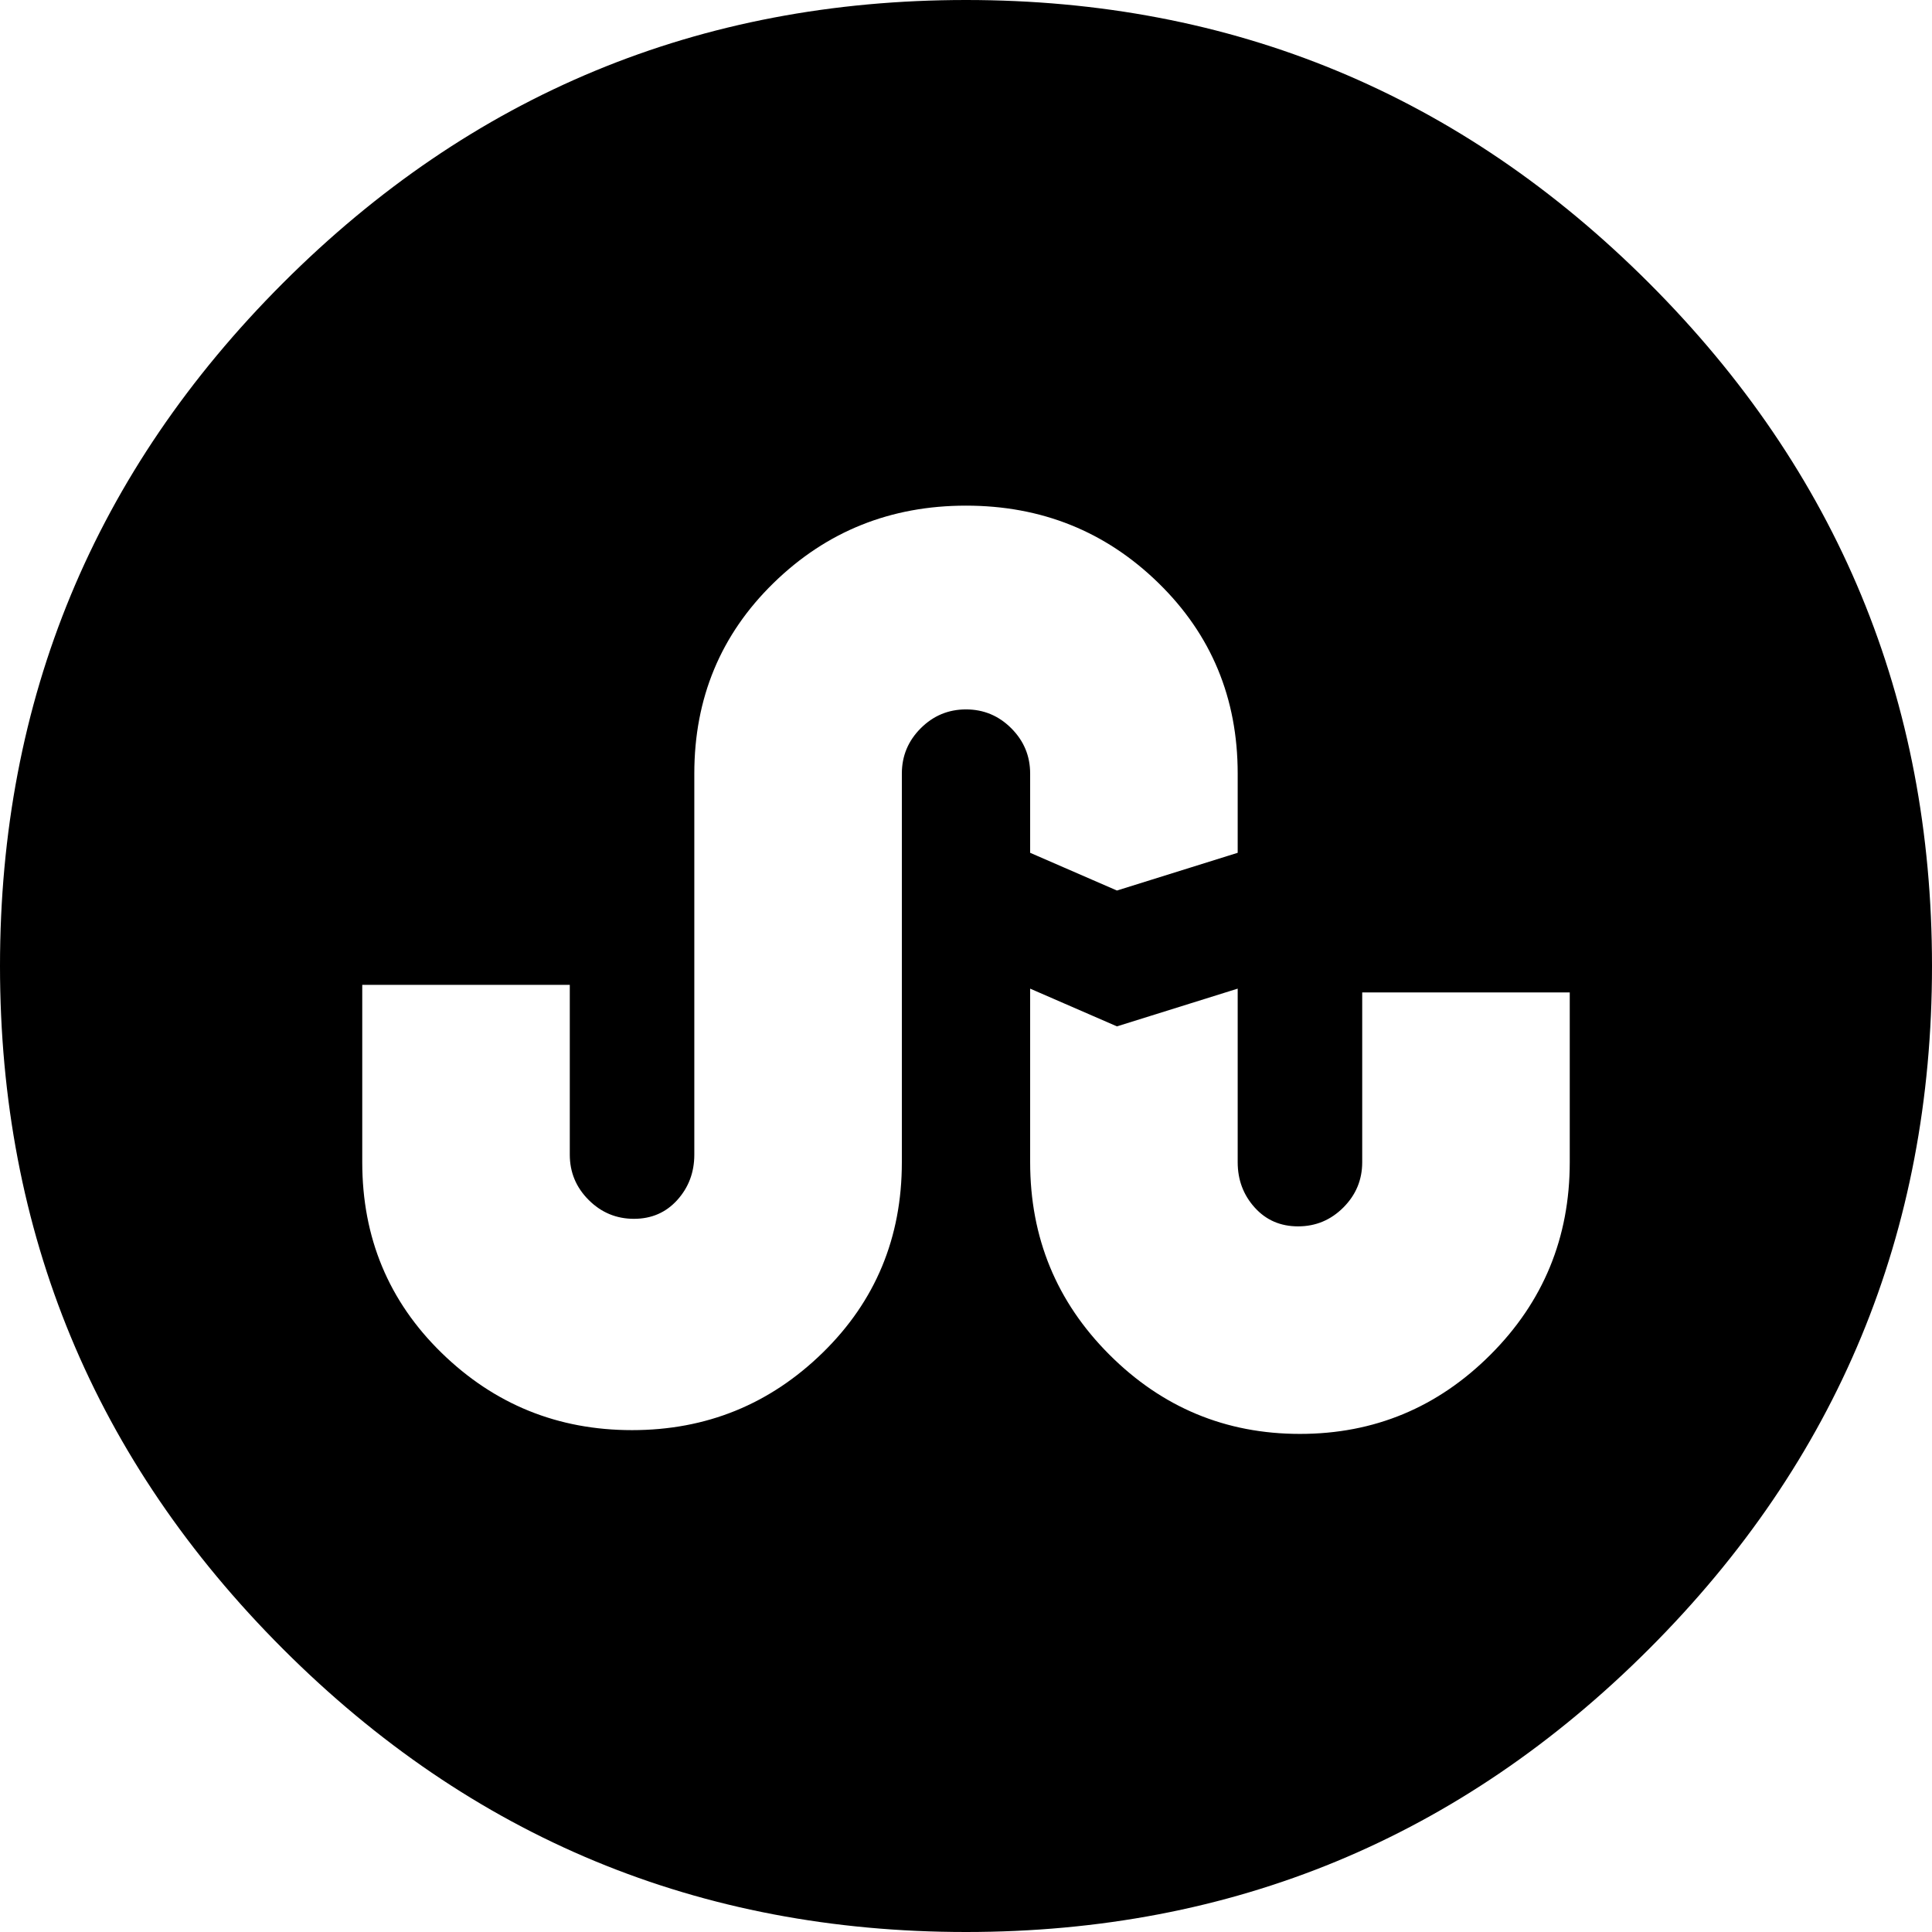 <svg xmlns:dc="http://purl.org/dc/elements/1.1/" xmlns:cc="http://creativecommons.org/ns#" xmlns:rdf="http://www.w3.org/1999/02/22-rdf-syntax-ns#" xmlns:svg="http://www.w3.org/2000/svg" xmlns="http://www.w3.org/2000/svg" xmlns:xlink="http://www.w3.org/1999/xlink" xmlns:sodipodi="http://sodipodi.sourceforge.net/DTD/sodipodi-0.dtd" xmlns:inkscape="http://www.inkscape.org/namespaces/inkscape" width="256" height="256" id="svg7490" version="1.1" inkscape:version="0.48.3.1 r9886" viewBox="0 -0 512 512">
  <g transform="matrix(1 0 0 -1 0 480)">
   <path fill="currentColor" d="M0 224q0 -106 75 -181t181 -75t181 75t75 181t-75 181t-181 75t-181 -75t-75 -181zM273 218l23 -10l32 10v-46q0 -7 4.5 -12t11.5 -5t12 5t5 12v45h55v-45q0 -30 -21 -51t-50.5 -21t-50.5 21t-21 51v46zM256 346q30 0 51 -20.5t21 -50.5v-21l-32 -10l-23 10v21q0 7 -5 12
t-12 5t-12 -5t-5 -12v-103q0 -30 -21 -50.5t-50.5 -20.5t-50.5 20.5t-21 50.5v47h55v-45q0 -7 5 -12t12 -5t11.5 5t4.5 12v101q0 30 21 50.5t51 20.5z" />
  </g>
</svg>